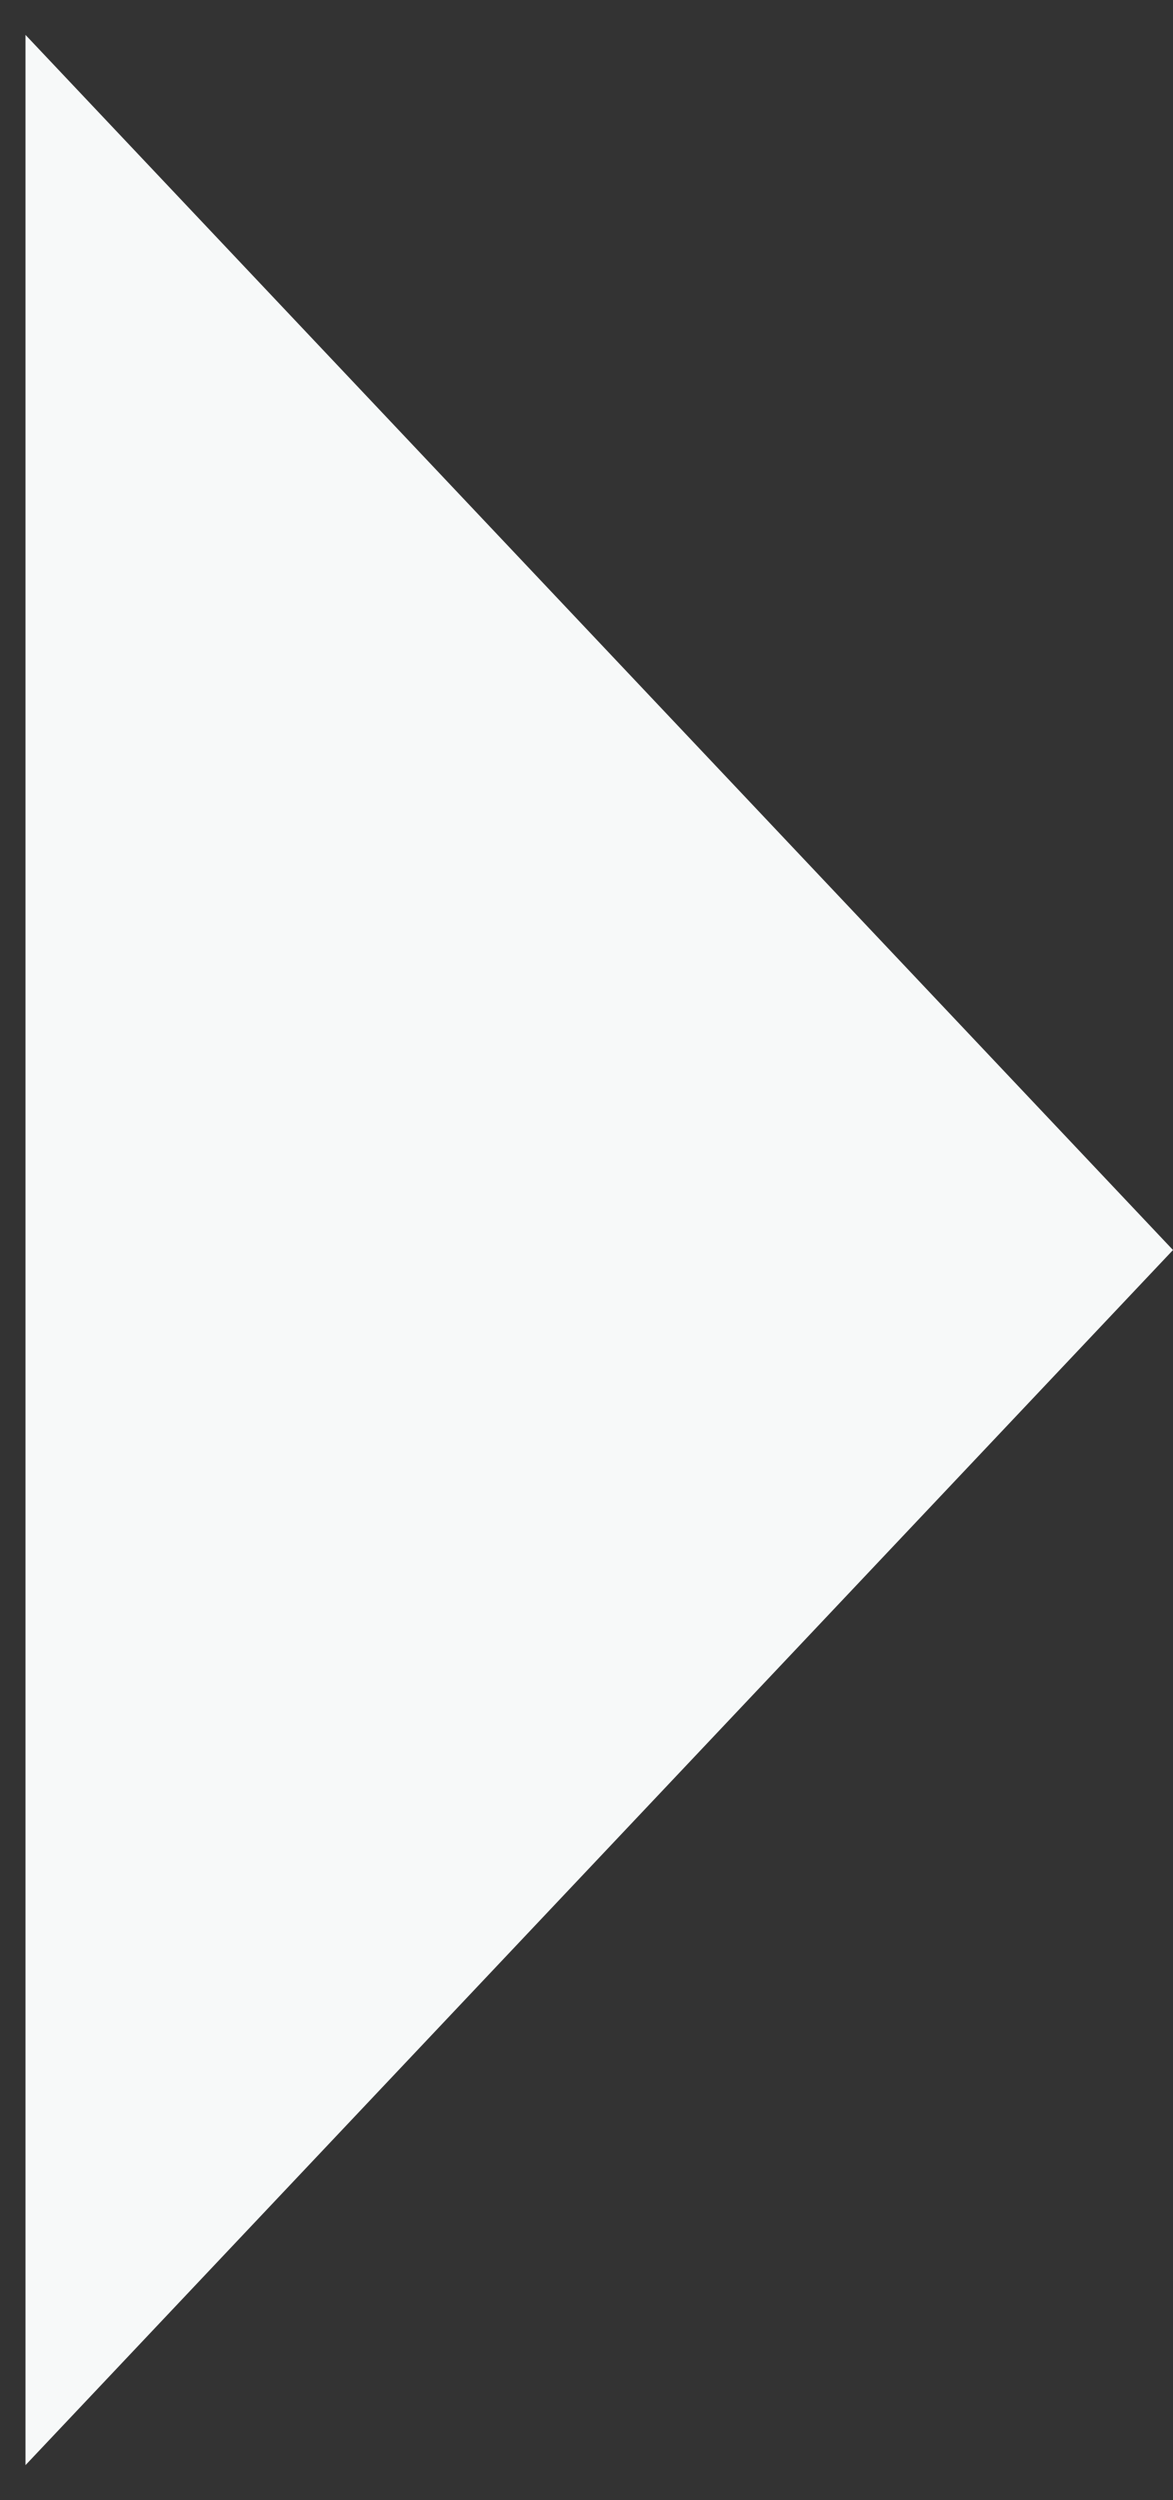 <svg width="23" height="49" viewBox="0 0 23 49" fill="none" xmlns="http://www.w3.org/2000/svg">
<rect x="0" y="0" width="23" height="49" fill="#333333" stroke="none"/>
<path d="M23 24.5L0.5 48.316L0.5 0.684L23 24.5Z" fill="#F7F9F9"/>
</svg>
